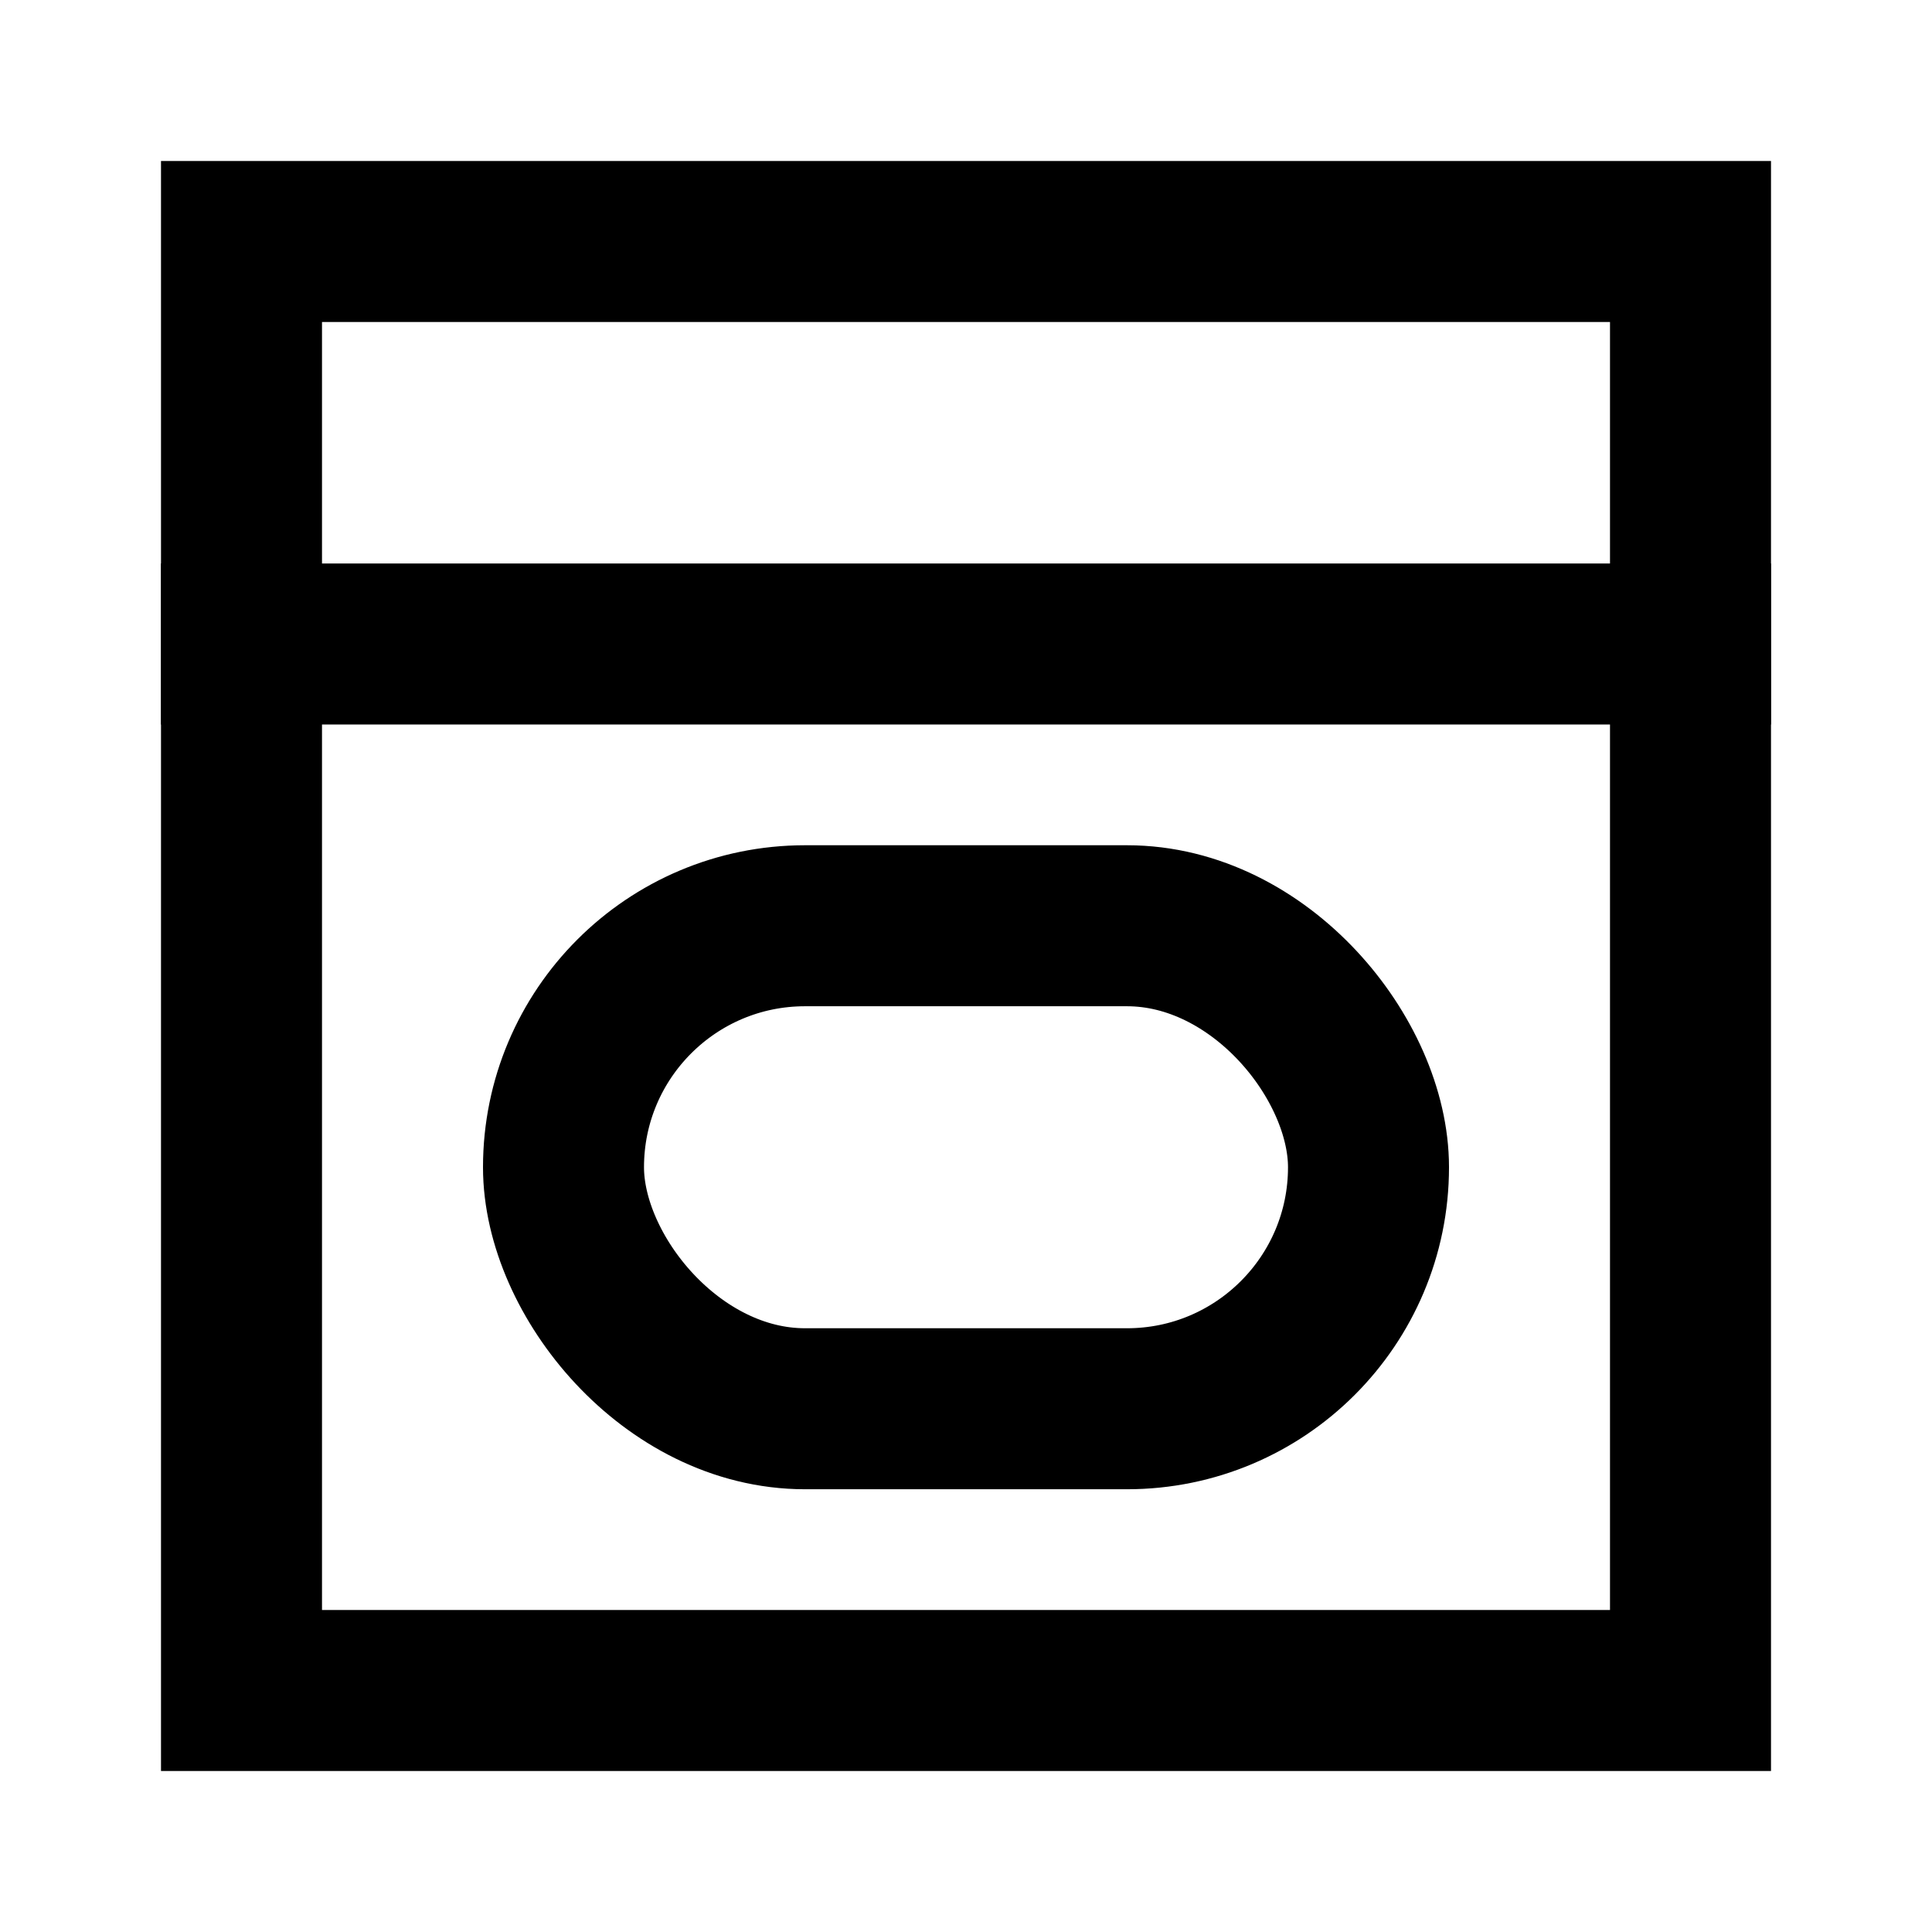 <?xml version="1.0" encoding="utf-8" standalone="yes" ?>
<svg xmlns="http://www.w3.org/2000/svg" version="1.1" width="24px" height="24px" viewBox="0 0 24 24">
    <rect x="3" y="3" width="18" height="18" fill="none" stroke="#000000" stroke-width="2"/>
    <path d="M 2 8 L 22 8" fill="none" stroke="#000000" stroke-width="2"/>
    <rect x="7" y="11.5" width="10" height="6" rx="3" ry="3" fill="none" stroke="#000000" stroke-width="2"/>
</svg>